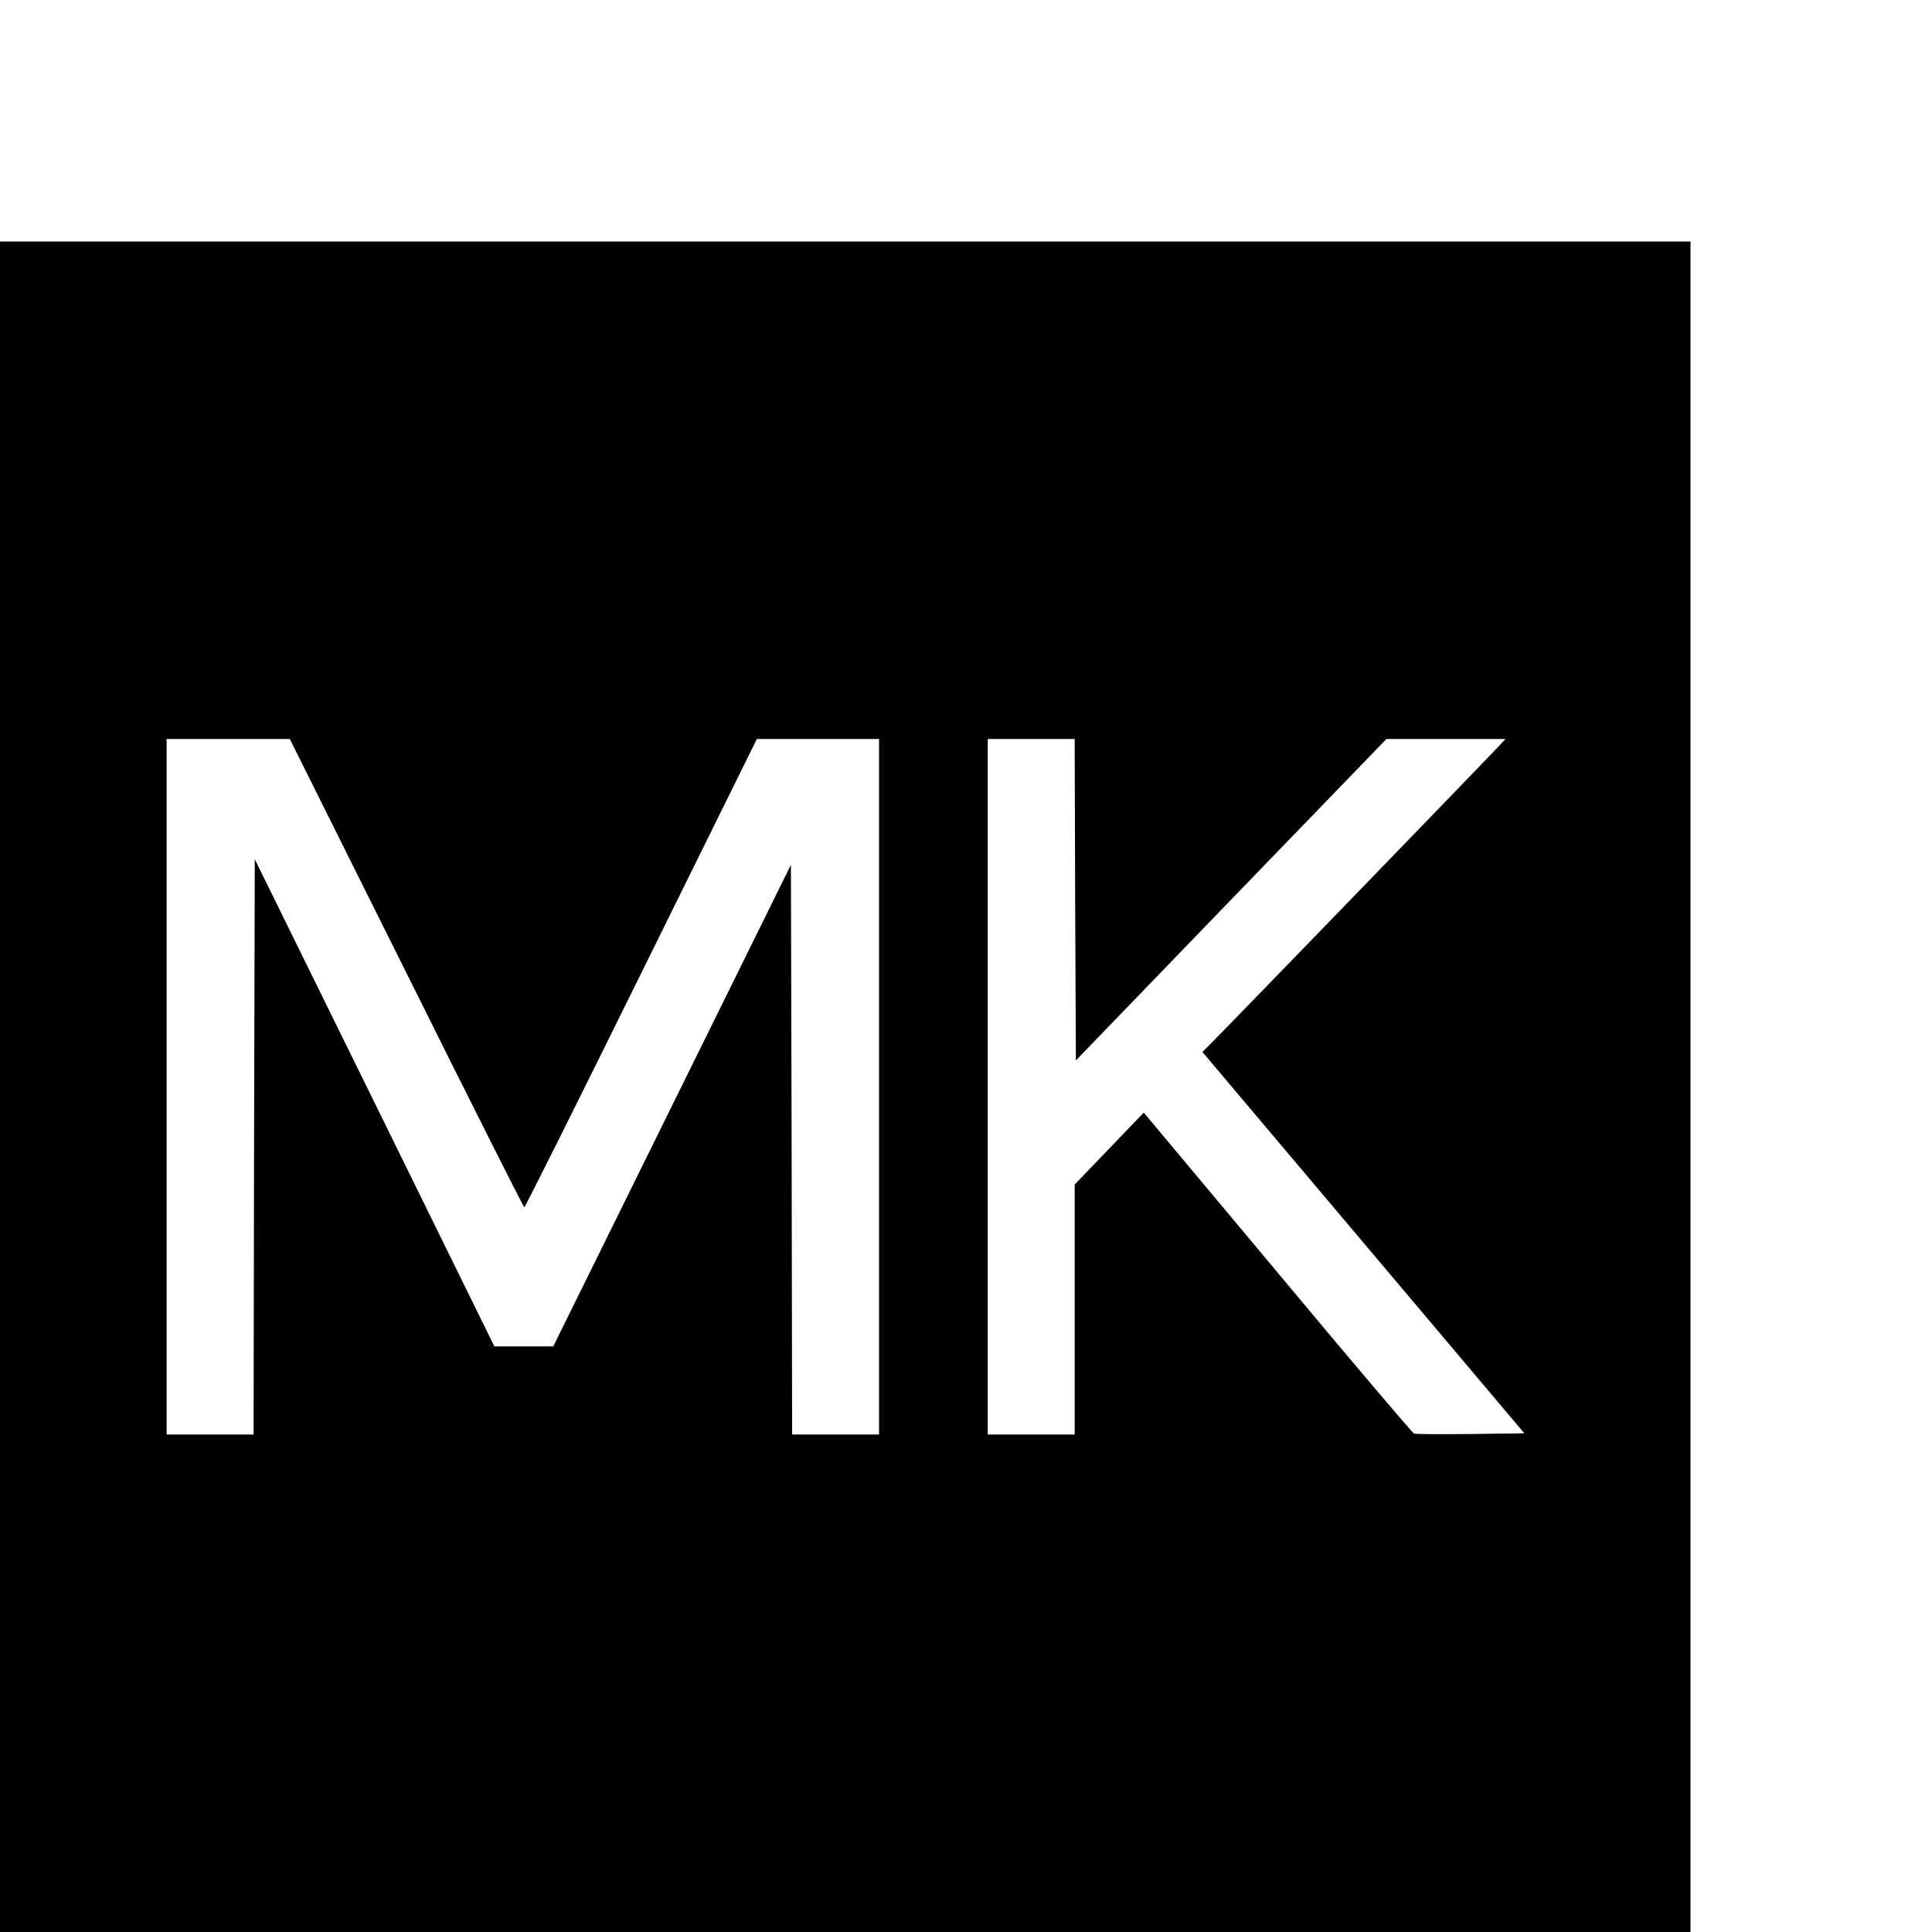 <?xml version="1.0" standalone="no"?>
<!DOCTYPE svg PUBLIC "-//W3C//DTD SVG 20010904//EN"
 "http://www.w3.org/TR/2001/REC-SVG-20010904/DTD/svg10.dtd">
<svg version="1.0" xmlns="http://www.w3.org/2000/svg"
 width="16pt" height="16pt" viewBox="0 0 16 16"
 preserveAspectRatio="xMidYMid meet">
<g transform="translate(0,16) scale(0.002,-0.002)"
fill="#000000" stroke="none">
<path d="M0 3500 l0 -3500 3500 0 3500 0 0 3500 0 3500 -3500 0 -3500 0 0
-3500z m1683 471 c265 -533 485 -970 488 -970 3 -1 221 436 484 969 l479 970
253 0 253 0 0 -1440 0 -1440 -180 0 -180 0 -2 1180 -3 1179 -492 -997 -492
-997 -122 0 -122 0 -496 1009 -496 1008 -3 -1191 -2 -1191 -180 0 -180 0 0
1440 0 1440 255 0 255 0 483 -969z m2769 304 l3 -666 643 666 643 665 246 0
247 0 -30 -32 c-28 -31 -969 -1003 -1141 -1179 l-84 -85 667 -790 666 -789
-223 -3 c-123 -1 -228 -1 -234 2 -6 2 -261 302 -565 667 l-554 662 -143 -149
-143 -149 0 -517 0 -518 -180 0 -180 0 0 1440 0 1440 180 0 180 0 2 -665z"/>
</g>
</svg>
